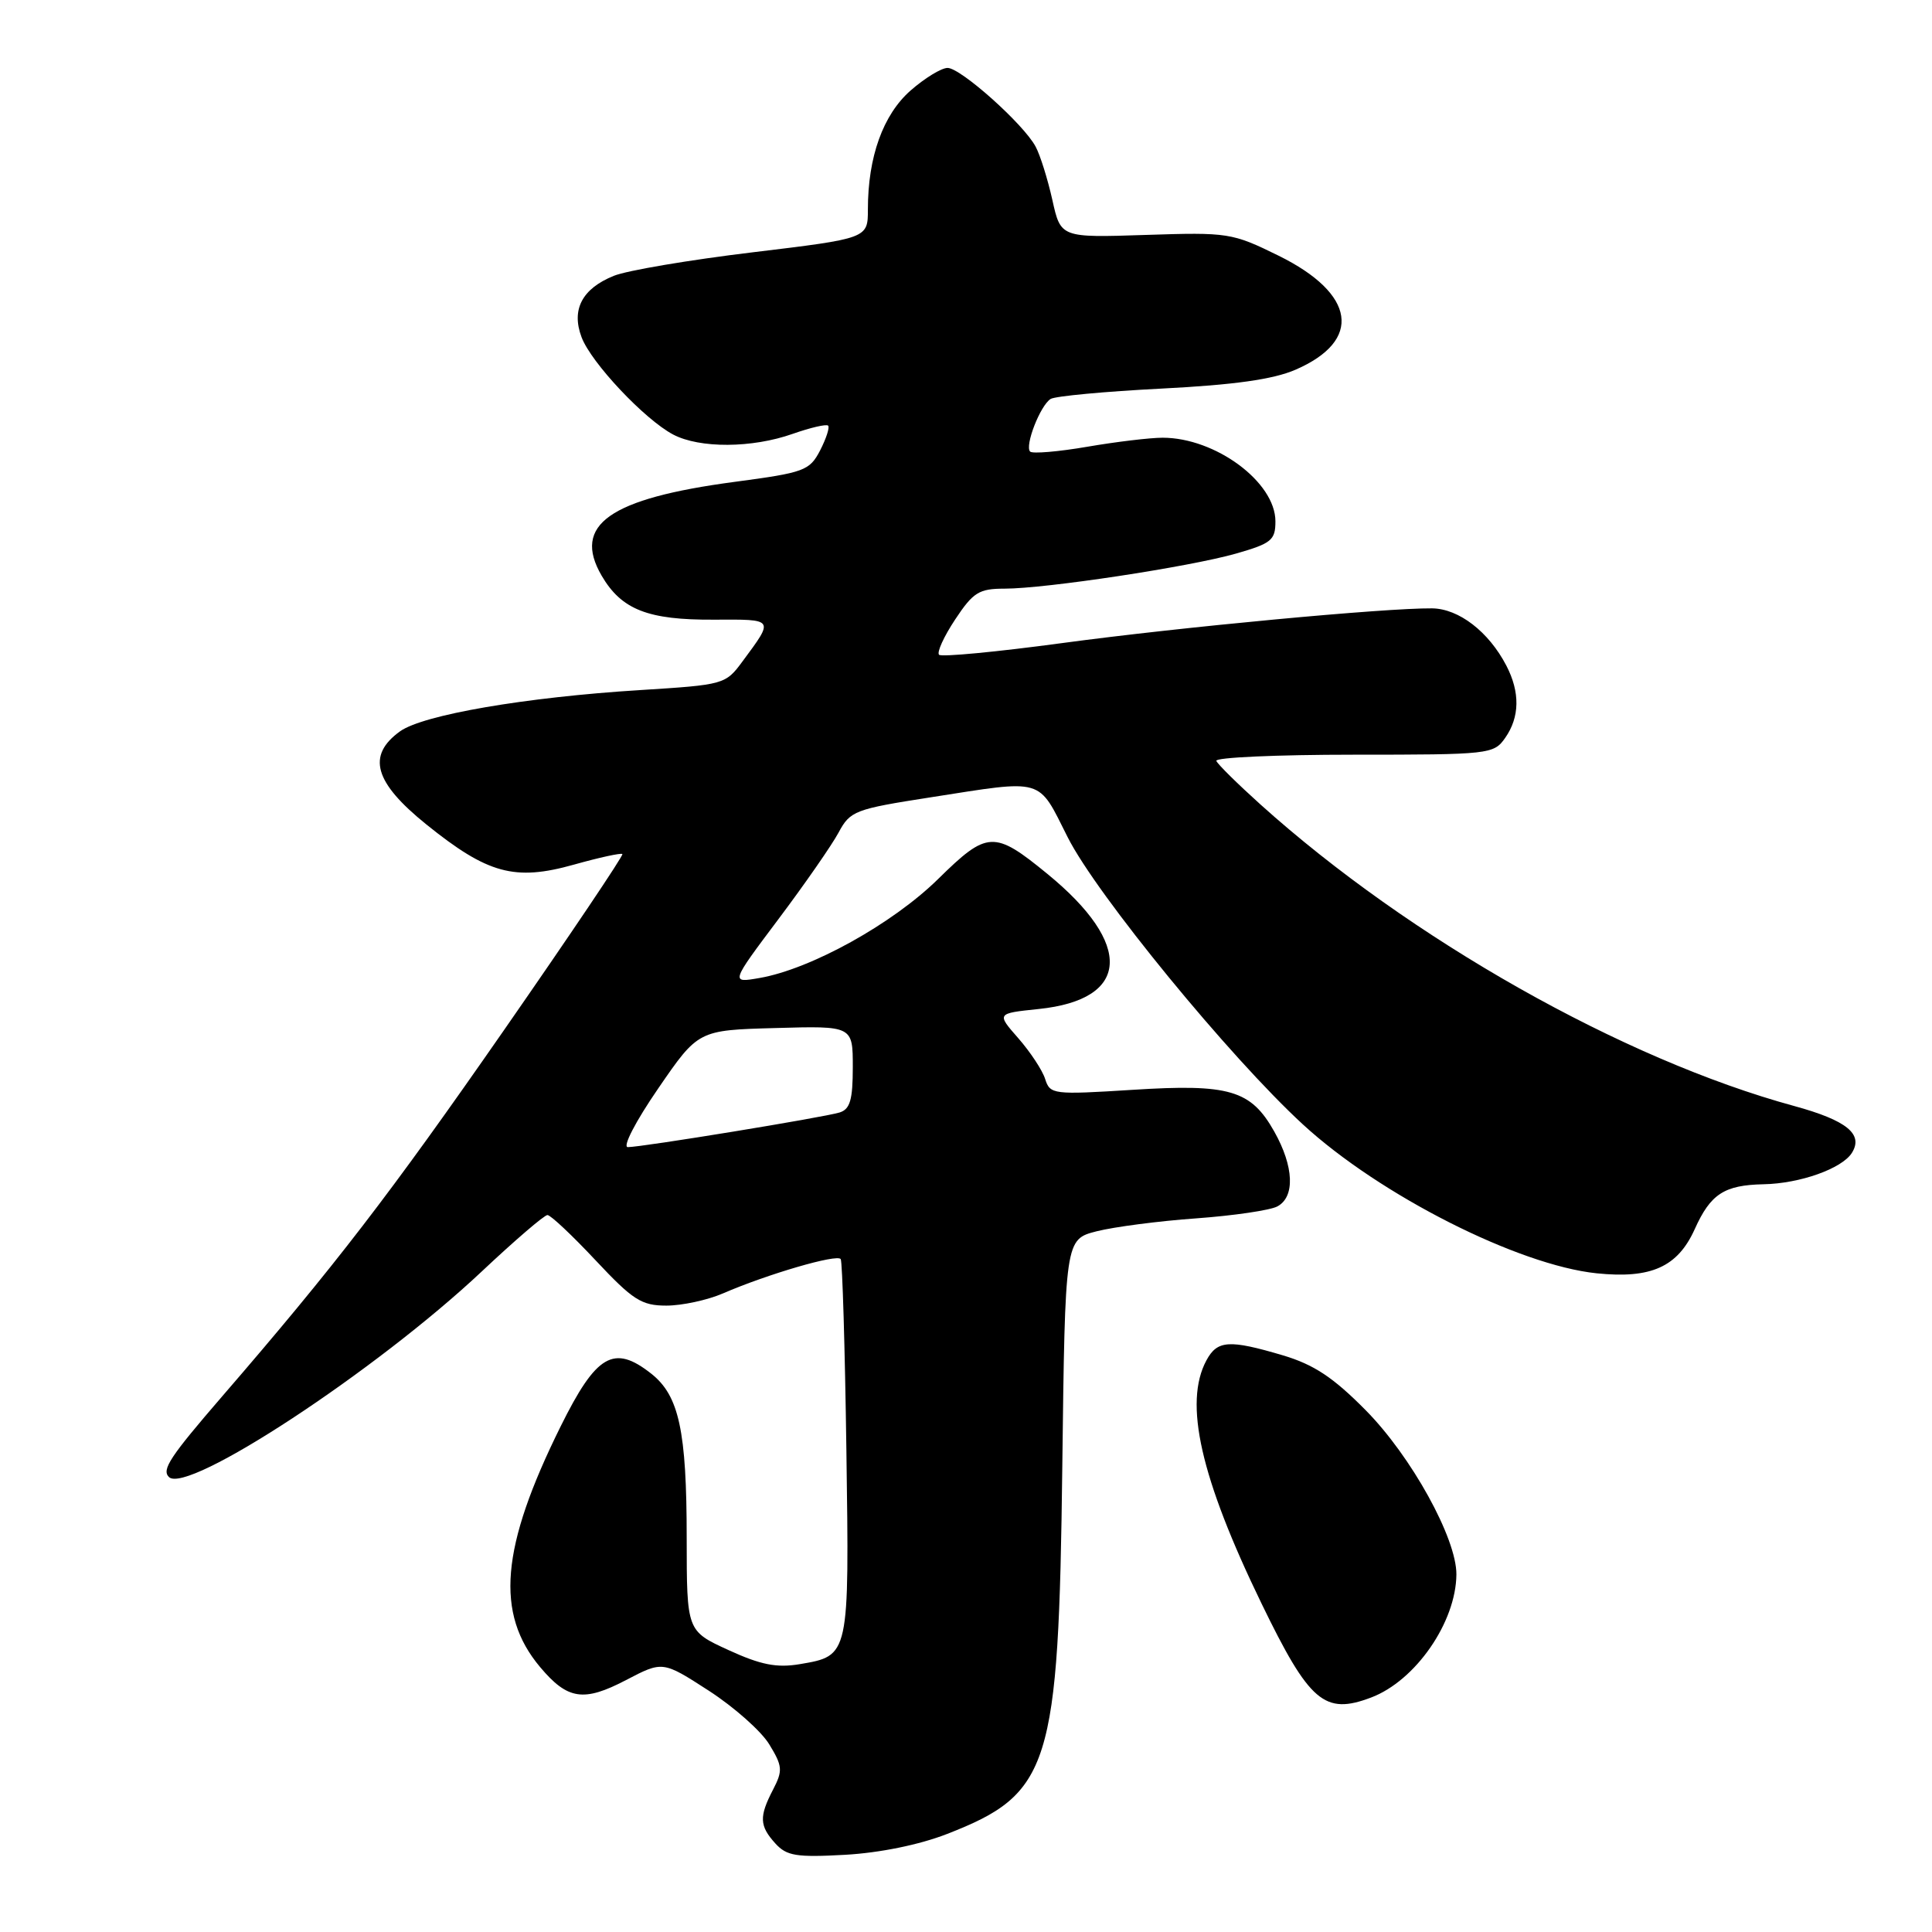 <?xml version="1.0" encoding="UTF-8" standalone="no"?>
<!DOCTYPE svg PUBLIC "-//W3C//DTD SVG 1.1//EN" "http://www.w3.org/Graphics/SVG/1.1/DTD/svg11.dtd" >
<svg xmlns="http://www.w3.org/2000/svg" xmlns:xlink="http://www.w3.org/1999/xlink" version="1.1" viewBox="0 0 256 256">
 <g >
 <path fill="currentColor"
d=" M 125.49 243.01 C 139.18 237.68 140.28 234.18 140.76 194.36 C 141.13 164.22 141.13 164.22 145.32 163.15 C 147.62 162.57 153.55 161.79 158.50 161.44 C 163.45 161.08 168.29 160.37 169.25 159.86 C 171.62 158.60 171.46 154.58 168.85 149.94 C 165.75 144.43 162.91 143.59 150.04 144.41 C 139.55 145.07 139.14 145.02 138.49 142.98 C 138.13 141.82 136.52 139.39 134.93 137.57 C 132.04 134.28 132.04 134.28 137.62 133.70 C 149.75 132.45 150.22 125.15 138.79 115.80 C 131.72 110.01 130.83 110.06 124.30 116.48 C 118.27 122.41 107.45 128.41 100.64 129.59 C 96.79 130.26 96.79 130.26 103.14 121.80 C 106.64 117.14 110.23 111.97 111.12 110.31 C 112.66 107.44 113.28 107.21 123.31 105.65 C 138.51 103.28 137.46 102.97 141.47 110.93 C 145.30 118.54 162.92 140.05 172.65 149.00 C 182.83 158.36 201.16 167.64 211.57 168.72 C 218.78 169.46 222.30 167.88 224.56 162.87 C 226.66 158.20 228.47 157.03 233.68 156.92 C 238.50 156.83 244.06 154.85 245.38 152.77 C 246.95 150.28 244.71 148.46 237.73 146.55 C 215.06 140.37 186.83 124.42 167.01 106.59 C 163.98 103.86 161.35 101.27 161.17 100.82 C 160.98 100.37 169.17 100.00 179.36 100.00 C 197.37 100.00 197.93 99.94 199.44 97.78 C 201.38 95.02 201.43 91.72 199.60 88.20 C 197.26 83.70 193.30 80.65 189.75 80.61 C 183.58 80.55 156.45 83.09 140.75 85.21 C 132.09 86.38 124.74 87.08 124.43 86.76 C 124.11 86.44 125.07 84.34 126.56 82.09 C 128.95 78.48 129.72 78.00 133.10 78.00 C 138.57 78.00 157.55 75.12 163.75 73.36 C 168.47 72.01 169.00 71.58 169.00 69.08 C 169.00 63.88 161.06 58.00 154.05 58.00 C 152.39 58.00 147.89 58.54 144.05 59.20 C 140.21 59.86 136.81 60.14 136.50 59.84 C 135.75 59.09 137.84 53.71 139.22 52.86 C 139.82 52.49 146.43 51.87 153.91 51.49 C 163.54 51.00 168.71 50.27 171.66 48.99 C 180.57 45.13 179.65 38.92 169.42 33.88 C 163.26 30.85 162.75 30.77 151.81 31.13 C 140.55 31.50 140.55 31.50 139.44 26.48 C 138.82 23.72 137.83 20.54 137.22 19.42 C 135.63 16.44 127.30 9.00 125.56 9.00 C 124.74 9.00 122.53 10.35 120.65 12.00 C 117.01 15.20 115.00 20.79 115.00 27.74 C 115.00 31.59 115.00 31.59 99.75 33.43 C 91.36 34.44 83.07 35.84 81.33 36.55 C 77.13 38.25 75.68 41.02 77.06 44.68 C 78.32 48.05 85.42 55.59 89.20 57.58 C 92.72 59.43 99.65 59.39 105.03 57.49 C 107.39 56.66 109.50 56.17 109.73 56.40 C 109.96 56.63 109.48 58.10 108.67 59.68 C 107.27 62.37 106.59 62.62 97.34 63.85 C 80.74 66.06 75.80 69.54 79.72 76.28 C 82.35 80.78 85.85 82.16 94.58 82.11 C 102.68 82.07 102.60 81.94 98.40 87.62 C 96.13 90.70 95.96 90.74 84.80 91.44 C 69.58 92.39 56.04 94.72 53.00 96.91 C 48.57 100.11 49.58 103.67 56.49 109.24 C 64.63 115.80 68.20 116.77 76.04 114.57 C 79.42 113.62 82.31 112.99 82.47 113.17 C 82.63 113.35 75.57 123.85 66.78 136.50 C 51.62 158.32 44.34 167.78 29.46 185.00 C 22.52 193.04 21.40 194.73 22.38 195.71 C 24.77 198.10 49.86 181.62 63.83 168.48 C 68.20 164.37 72.12 161.00 72.54 161.00 C 72.96 161.00 75.83 163.70 78.92 167.00 C 83.86 172.27 85.00 173.00 88.30 173.00 C 90.37 173.00 93.74 172.27 95.78 171.39 C 101.71 168.82 110.96 166.12 111.40 166.84 C 111.62 167.20 111.96 178.57 112.15 192.10 C 112.54 219.51 112.57 219.39 105.97 220.51 C 102.92 221.02 100.82 220.61 96.52 218.64 C 91.00 216.11 91.00 216.11 90.99 203.81 C 90.99 189.58 89.98 184.91 86.27 182.00 C 81.33 178.11 79.01 179.47 74.29 189.00 C 66.34 205.04 65.60 213.80 71.57 220.90 C 75.21 225.23 77.34 225.55 82.95 222.62 C 87.81 220.08 87.81 220.08 93.91 224.02 C 97.26 226.19 100.88 229.39 101.94 231.15 C 103.69 234.02 103.74 234.61 102.44 237.12 C 100.57 240.72 100.62 241.93 102.74 244.27 C 104.24 245.92 105.52 246.13 111.99 245.77 C 116.58 245.51 121.83 244.44 125.49 243.01 Z  M 181.68 224.93 C 187.56 222.71 192.93 214.96 192.98 208.62 C 193.01 203.84 187.00 192.96 180.94 186.84 C 176.65 182.50 174.08 180.81 169.99 179.59 C 162.87 177.48 161.30 177.58 159.86 180.25 C 156.82 185.88 159.07 195.81 167.17 212.50 C 173.51 225.56 175.51 227.27 181.68 224.93 Z  M 87.20 144.25 C 92.52 136.50 92.52 136.50 102.76 136.22 C 113.00 135.93 113.00 135.93 113.00 141.40 C 113.00 145.73 112.64 146.98 111.25 147.41 C 109.15 148.06 85.06 152.00 83.19 152.00 C 82.45 152.00 84.21 148.60 87.20 144.25 Z "/>
</g>
</svg>